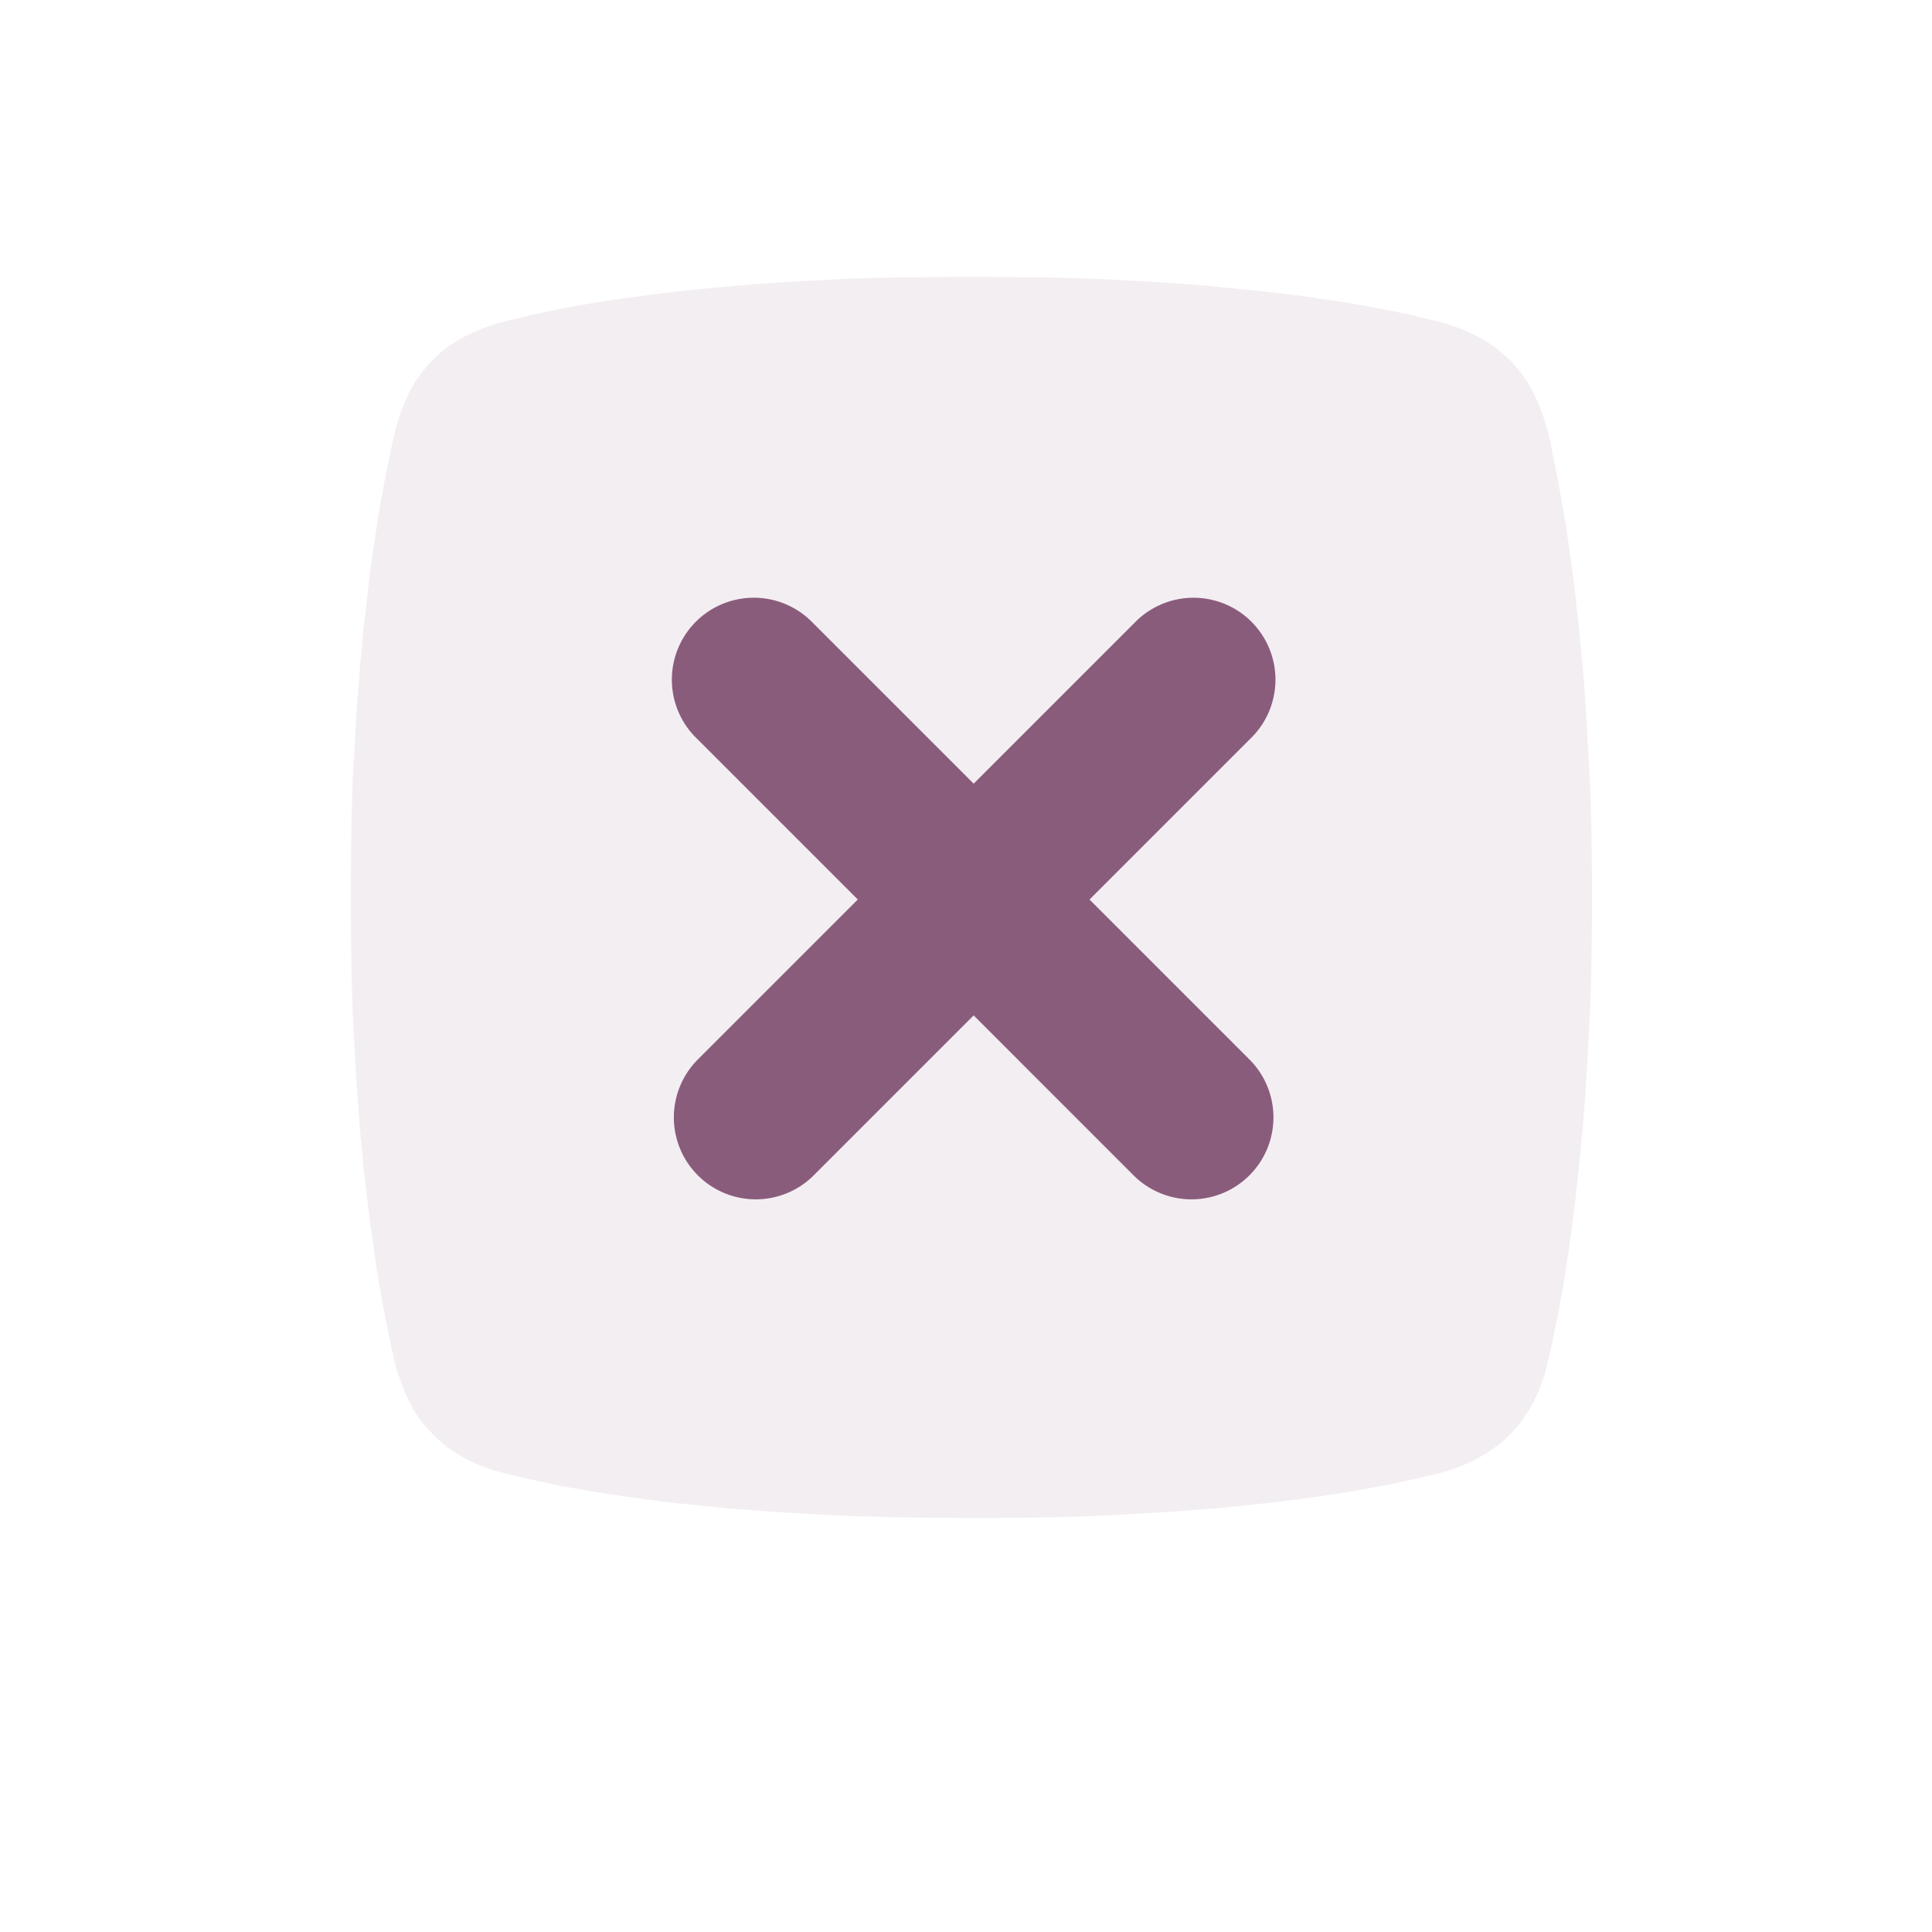<svg xmlns="http://www.w3.org/2000/svg" xmlns:xlink="http://www.w3.org/1999/xlink" width="78.185" height="78.177" viewBox="0 0 78.185 78.177">
  <defs>
    <filter id="Caminho_466" x="0" y="0" width="78.185" height="78.177" filterUnits="userSpaceOnUse">
      <feOffset dy="3" input="SourceAlpha"/>
      <feGaussianBlur stdDeviation="3" result="blur"/>
      <feFlood flood-opacity="0.161"/>
      <feComposite operator="in" in2="blur"/>
      <feComposite in="SourceGraphic"/>
    </filter>
  </defs>
  <g id="Grupo_1579" data-name="Grupo 1579" transform="translate(8178 -3235)">
    <g id="Grupo_1578" data-name="Grupo 1578" transform="translate(-6393.815 4199.178) rotate(180)">
      <g id="Grupo_1005" data-name="Grupo 1005" transform="translate(1715 898)">
        <g transform="matrix(-1, 0, 0, -1, 69.18, 66.18)" filter="url(#Caminho_466)">
          <path id="Caminho_466-2" data-name="Caminho 466" d="M36.472,10.309c-1.733.041-3,.1-5.334.246-1.078.064-2.254.159-3.083.242-.208.023-.643.064-.964.095-1.35.132-3.355.386-4.2.529-.178.03-.439.072-.586.095s-.4.064-.568.095-.446.083-.624.113c-.624.106-1.687.322-2.288.466-.167.042-.466.113-.662.159s-.374.087-.4.091a7.817,7.817,0,0,0-3.057,1.49,6.589,6.589,0,0,0-1.933,2.825c-.06.166-.121.337-.14.378-.064.144-.344,1.354-.545,2.345-.03.166-.083.412-.113.548s-.072.374-.1.529-.053.344-.072.416c-.057.216-.287,1.691-.435,2.761-.144,1.037-.238,1.789-.321,2.553-.042.374-.083.741-.091.813s-.046.439-.079.813-.075.832-.1,1.021c-.079.7-.276,3.726-.374,5.863-.076,1.584-.125,4.977-.1,6.827.026,2.307.083,4.369.136,5.087.019.291.057.9.079,1.362s.053,1.044.072,1.3c.087,1.309.155,2.167.189,2.439.019.167.064.609.095.98s.076.813.095.984.064.537.094.817c.095.9.167,1.482.227,1.872.03.208.083.564.113.794.11.832.238,1.641.378,2.383.03.166.079.446.114.624.064.378.212,1.131.318,1.607a10.006,10.006,0,0,0,.949,2.988,6.4,6.4,0,0,0,.337.586c.064.095.159.231.208.3a6.485,6.485,0,0,0,1.173,1.192c.056.041.166.121.238.178a.584.584,0,0,0,.167.106.194.194,0,0,1,.083.057,7.843,7.843,0,0,0,1.634.772c.083.026.185.06.227.079.1.045.654.185,1.324.337.291.068.59.14.662.159.174.045,1.271.264,2.1.416.476.087,1.4.234,1.986.318.219.03.5.072.624.094.458.079,2.349.3,3.537.413.427.042.953.091,1.172.113.356.038.719.068,2.459.193.261.019.855.053,1.324.076s1.123.057,1.456.076c2.693.155,10.394.155,13.049,0,.333-.023.987-.053,1.456-.076.805-.038,1.1-.057,2.364-.152,1.619-.125,4-.356,4.8-.469.231-.034.628-.087.889-.121.964-.125,2.288-.325,3.045-.465.829-.152,1.925-.371,2.1-.416.072-.019.37-.091.662-.159.654-.148,1.222-.291,1.324-.337q.189-.068.378-.132a10.462,10.462,0,0,0,1.426-.673,1.094,1.094,0,0,1,.166-.121,4.2,4.2,0,0,0,.7-.533,7.459,7.459,0,0,0,.825-.885c.034-.053.125-.181.2-.284a1.248,1.248,0,0,0,.144-.216,1.52,1.52,0,0,1,.132-.235,2.514,2.514,0,0,0,.193-.371,1.94,1.94,0,0,1,.091-.2,8.271,8.271,0,0,0,.45-1.275c.178-.662.511-2.224.632-2.962.03-.189.064-.366.076-.4.034-.083.242-1.381.431-2.7.042-.291.083-.583.095-.643.031-.174.166-1.335.227-1.948.03-.3.072-.651.094-.776s.064-.533.095-.908.072-.836.091-1.021.057-.62.079-.964.057-.768.076-.946.064-.832.095-1.456.072-1.392.095-1.7c.17-2.75.17-9.967,0-12.8-.019-.322-.053-.953-.076-1.4s-.057-1.037-.076-1.305-.072-.942-.113-1.494-.083-1.071-.095-1.154-.045-.45-.075-.813-.064-.7-.076-.756-.053-.4-.095-.776c-.1-.9-.219-1.9-.246-2.02-.011-.053-.053-.356-.095-.666-.185-1.414-.529-3.385-.825-4.728-.042-.189-.109-.5-.151-.681a10.2,10.2,0,0,0-.272-1.059c-.019-.042-.053-.144-.079-.227a9.95,9.95,0,0,0-.609-1.362c-.015-.023-.136-.2-.265-.4a7.488,7.488,0,0,0-1.369-1.426,7.843,7.843,0,0,0-2.9-1.3q-.3-.074-.605-.152c-.14-.041-.42-.1-1.021-.227l-.511-.11c-.73-.178-3.106-.564-4.652-.76-.311-.038-.617-.079-.681-.094-.114-.023-.662-.079-1.778-.189-.311-.03-.738-.076-.946-.095s-.583-.057-.832-.079-.658-.053-.908-.072c-.847-.072-3.2-.208-4.5-.265-2.516-.11-7.16-.144-10.042-.072Z" transform="translate(79.49 76.45) rotate(180)" fill="#fff"/>
        </g>
        <g id="Grupo_1004" data-name="Grupo 1004" transform="translate(4.746 4.746)">
          <path id="Caminho_465" data-name="Caminho 465" d="M32.146,10.3c-1.446.034-2.507.085-4.452.205-.9.054-1.881.133-2.573.2-.174.019-.537.054-.8.079-1.127.111-2.8.322-3.5.442-.149.025-.366.06-.489.079s-.335.054-.474.079-.373.07-.521.095c-.521.088-1.408.269-1.91.389-.139.035-.389.095-.553.133s-.312.072-.331.076a6.525,6.525,0,0,0-2.551,1.244,5.5,5.5,0,0,0-1.613,2.358c-.05.139-.1.281-.117.316-.054.12-.287,1.13-.455,1.958-.025.139-.069.344-.095.458s-.06.312-.082.442-.044.287-.06.347c-.047.18-.24,1.411-.363,2.3-.12.865-.2,1.494-.268,2.131-.035.312-.07.619-.076.679s-.038.366-.066.679-.063.694-.082.852c-.066.581-.231,3.11-.312,4.894-.063,1.322-.1,4.155-.082,5.7.022,1.926.069,3.647.113,4.246.016.243.047.755.066,1.137s.044.871.06,1.089c.073,1.092.129,1.809.158,2.036.016.139.054.509.079.818s.063.679.079.821.054.448.079.682c.079.748.139,1.237.19,1.563.025.174.07.47.095.663.092.694.2,1.37.316,1.989.025.139.066.373.095.521.054.316.177.944.265,1.342a8.352,8.352,0,0,0,.792,2.494,5.344,5.344,0,0,0,.281.489c.054.079.133.192.174.253a5.413,5.413,0,0,0,.979.995c.047.034.139.1.2.148a.488.488,0,0,0,.139.088.162.162,0,0,1,.069.048,6.546,6.546,0,0,0,1.364.644c.07.022.155.05.19.066.082.038.546.154,1.105.281.243.057.493.117.552.133.145.038,1.061.221,1.752.347.4.072,1.171.2,1.657.265.183.025.417.06.521.079.382.066,1.961.25,2.952.344.357.035.8.076.979.095.3.032.6.057,2.052.161.218.016.714.044,1.105.063s.938.047,1.216.063c2.248.129,8.676.129,10.892,0,.278-.019.824-.044,1.216-.063.672-.031.919-.047,1.973-.127,1.351-.1,3.337-.3,4.01-.391.192-.028.524-.073.742-.1.8-.1,1.91-.271,2.541-.388.692-.127,1.607-.31,1.752-.347.06-.016.309-.076.552-.133.546-.123,1.02-.243,1.1-.281q.157-.057.316-.111a8.733,8.733,0,0,0,1.19-.562.912.912,0,0,1,.139-.1A3.505,3.505,0,0,0,57,57.353a6.226,6.226,0,0,0,.688-.739c.028-.044.1-.151.167-.237a1.041,1.041,0,0,0,.12-.18,1.269,1.269,0,0,1,.11-.2,2.1,2.1,0,0,0,.161-.31,1.621,1.621,0,0,1,.076-.167,6.9,6.9,0,0,0,.375-1.064c.149-.552.426-1.856.527-2.472.025-.158.054-.306.063-.331.029-.07.2-1.153.36-2.257.035-.243.07-.486.079-.537.025-.145.139-1.115.19-1.626.025-.253.06-.543.079-.647s.054-.445.079-.758.06-.7.076-.852.047-.517.066-.8.047-.641.063-.789.054-.695.079-1.215.06-1.162.079-1.421c.142-2.3.142-8.319,0-10.687-.016-.269-.044-.8-.063-1.168s-.047-.865-.063-1.089-.06-.786-.095-1.247-.07-.894-.079-.963-.038-.376-.063-.679-.054-.587-.063-.631-.044-.335-.079-.647c-.082-.755-.183-1.588-.205-1.686-.009-.044-.044-.3-.079-.556-.155-1.18-.442-2.826-.688-3.946-.035-.158-.091-.414-.126-.568A8.512,8.512,0,0,0,58.6,16c-.016-.035-.044-.12-.066-.19a8.306,8.306,0,0,0-.508-1.137c-.013-.019-.113-.167-.221-.331a6.25,6.25,0,0,0-1.143-1.19,6.546,6.546,0,0,0-2.418-1.083q-.253-.062-.505-.127c-.117-.034-.351-.085-.853-.189l-.426-.092c-.609-.148-2.592-.47-3.883-.635-.259-.032-.515-.066-.568-.079-.095-.019-.553-.066-1.484-.158-.259-.025-.616-.063-.789-.079s-.486-.047-.694-.066l-.758-.06c-.707-.06-2.671-.174-3.757-.221-2.1-.092-5.977-.12-8.382-.06Z" transform="translate(-10.305 -10.271)" fill="#F3EEF2"/>
        </g>
      </g>
    </g>
    <path id="União_44" data-name="União 44" d="M12.525,28.366v-9.21H3.316a3.316,3.316,0,1,1,0-6.631h9.21V3.316a3.316,3.316,0,1,1,6.631,0v9.21h9.21a3.316,3.316,0,0,1,0,6.631h-9.21v9.21a3.316,3.316,0,0,1-6.631,0Z" transform="translate(-8138.598 3249) rotate(45)" fill="#8A5C7C"/>
  </g>
</svg>
